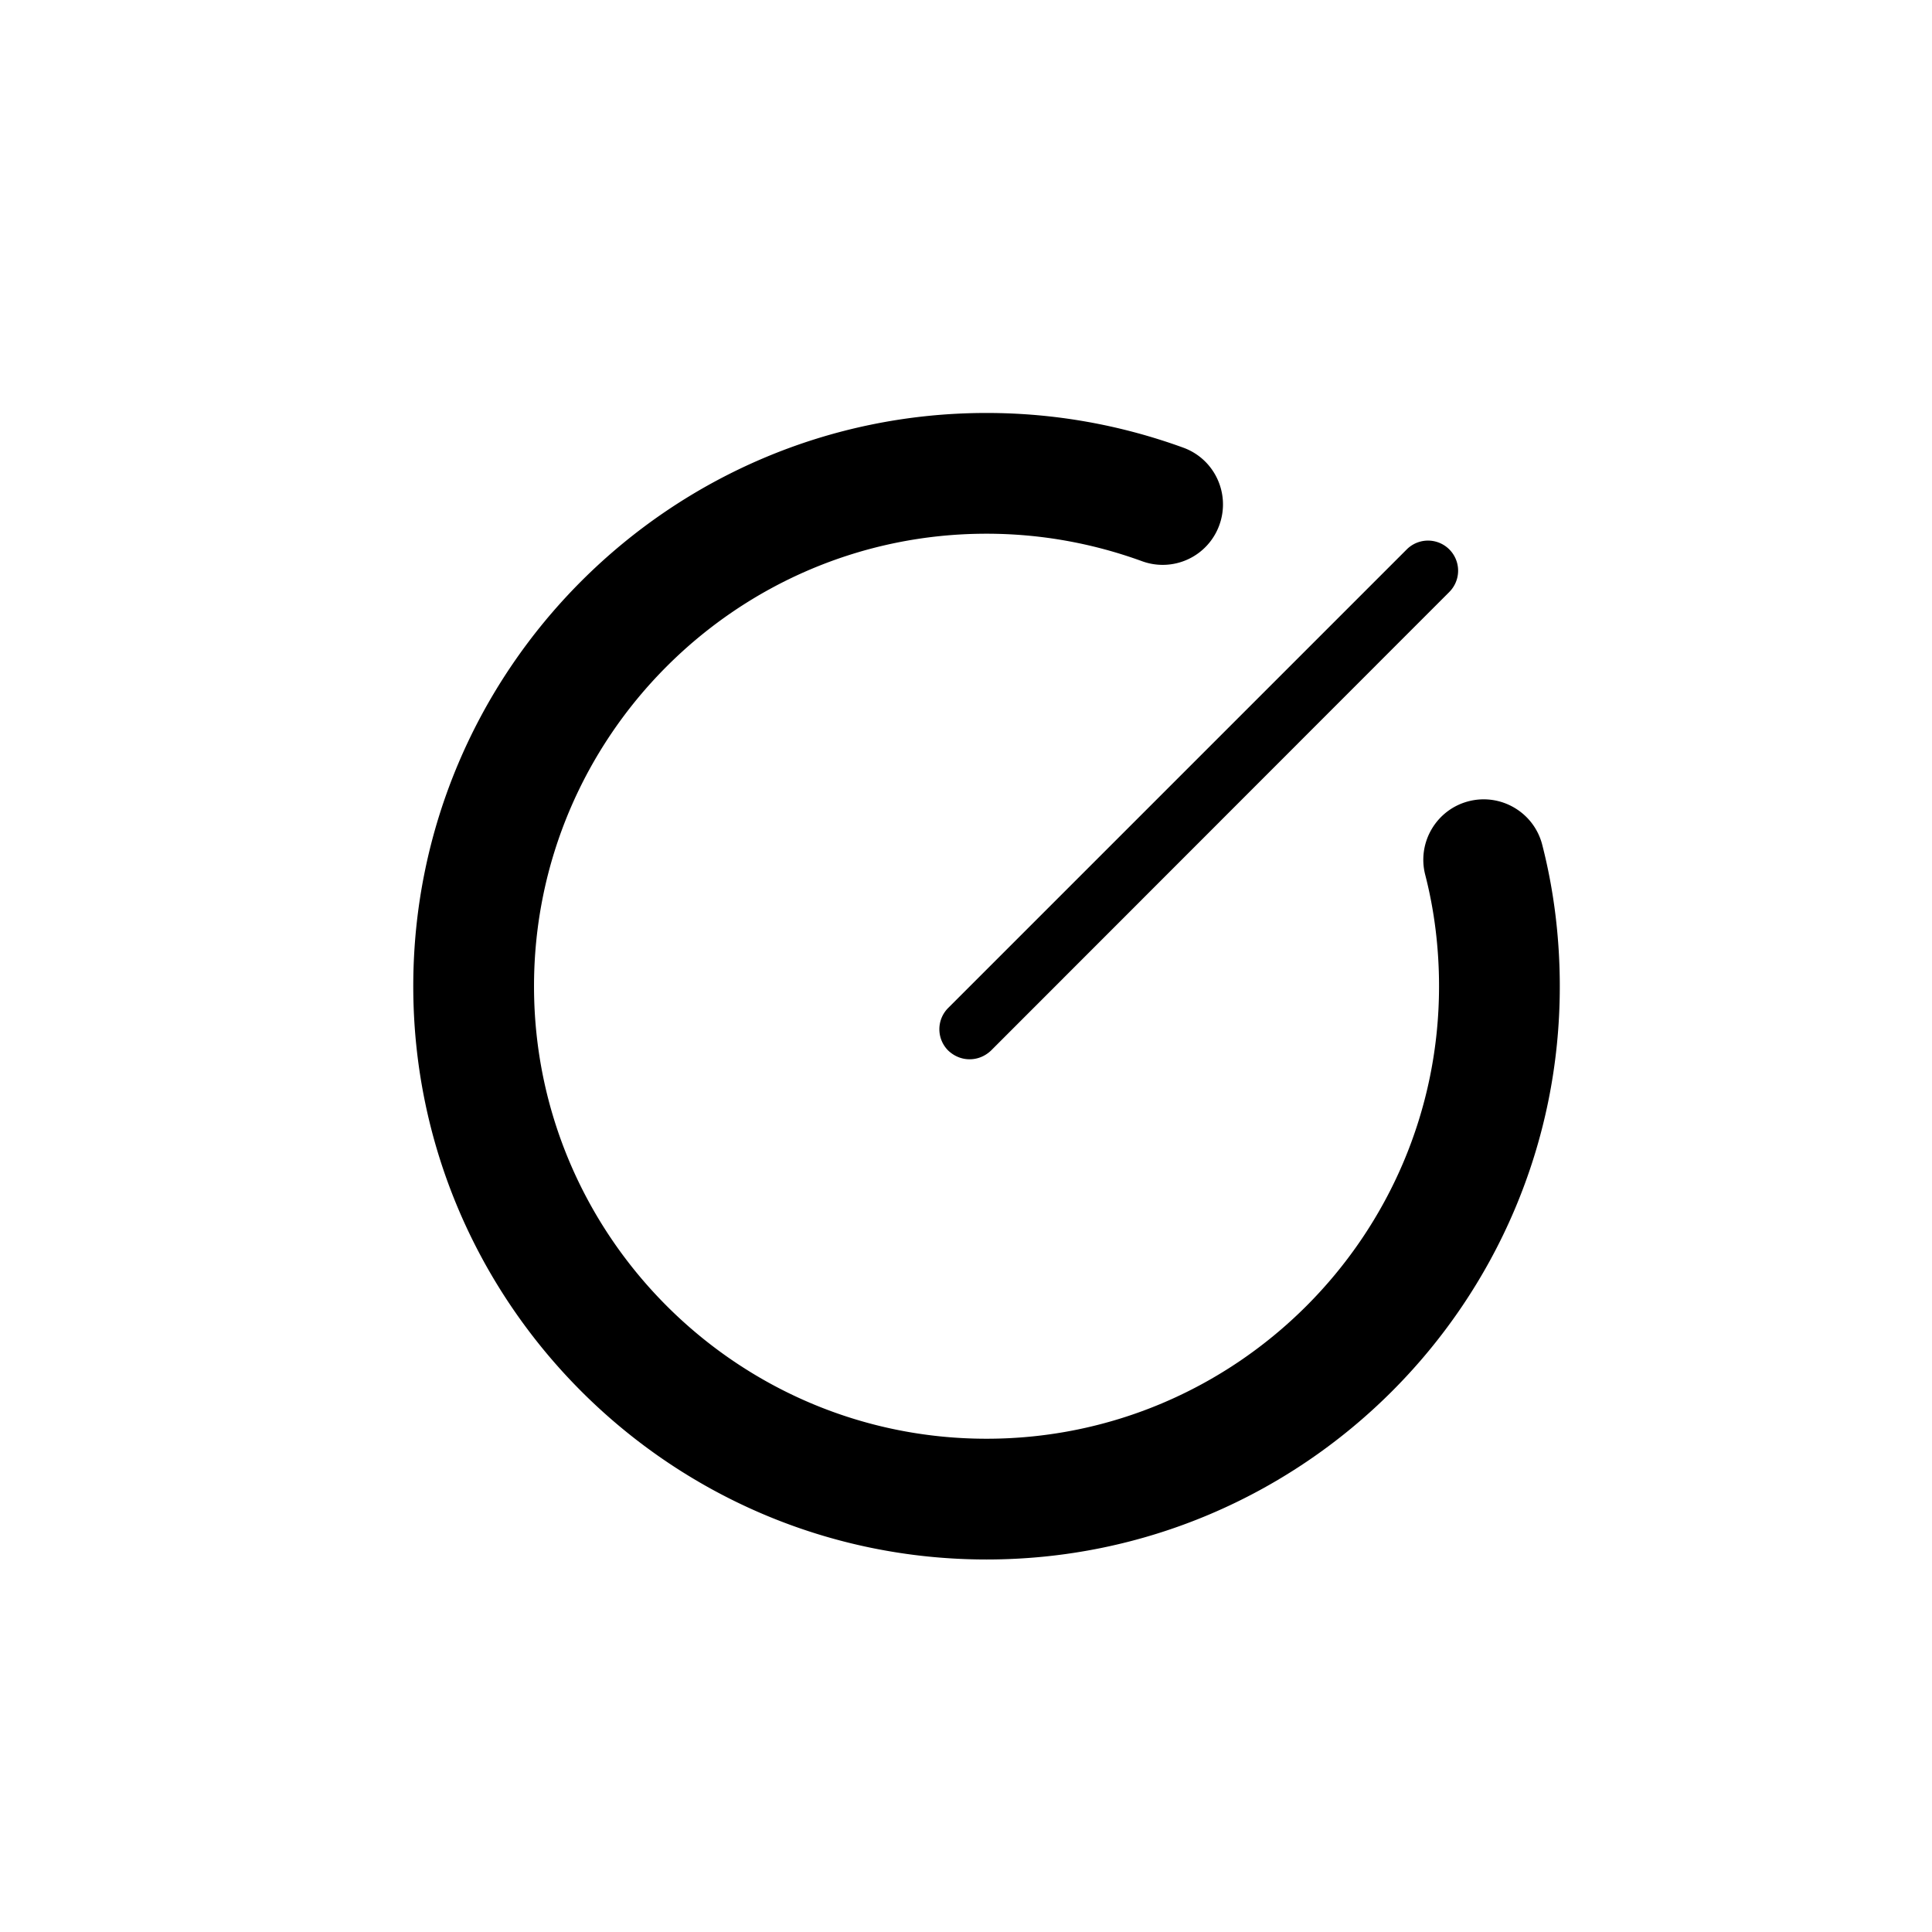 <?xml version="1.0" standalone="no"?><!DOCTYPE svg PUBLIC "-//W3C//DTD SVG 1.1//EN" "http://www.w3.org/Graphics/SVG/1.1/DTD/svg11.dtd"><svg t="1655293080181" class="icon" viewBox="0 0 1024 1024" version="1.1" xmlns="http://www.w3.org/2000/svg" p-id="13001" xmlns:xlink="http://www.w3.org/1999/xlink" width="200" height="200"><defs><style type="text/css">@font-face { font-family: feedback-iconfont; src: url("//at.alicdn.com/t/font_1031158_u69w8yhxdu.woff2?t=1630033759944") format("woff2"), url("//at.alicdn.com/t/font_1031158_u69w8yhxdu.woff?t=1630033759944") format("woff"), url("//at.alicdn.com/t/font_1031158_u69w8yhxdu.ttf?t=1630033759944") format("truetype"); }
</style></defs><path d="M522.88 826.56c-167.52 0-303.84-136.32-303.84-303.84 0-167.52 136.32-303.84 303.84-303.84 35.84 0 70.88 6.24 104.32 18.4 16.64 6.08 25.12 24.48 19.04 41.12a31.904 31.904 0 0 1-40.96 19.04c-26.4-9.6-54.08-14.56-82.4-14.56-132.32 0-239.84 107.68-239.84 239.84s107.68 239.84 239.84 239.84 239.84-107.52 239.84-239.84c0-20-2.4-40-7.36-59.2-4.32-17.12 6.08-34.56 23.2-38.88 17.12-4.32 34.56 6.08 38.88 23.2 6.24 24.32 9.28 49.6 9.28 74.88 0.16 167.52-136.16 303.84-303.84 303.84z" p-id="13002"></path><path d="M513.92 561.44c-4.16 0-8.16-1.6-11.36-4.64a15.936 15.936 0 0 1 0-22.56L745.6 291.2a15.936 15.936 0 1 1 22.56 22.56L525.28 556.8c-3.2 3.04-7.2 4.64-11.36 4.64z" p-id="13003"></path></svg>